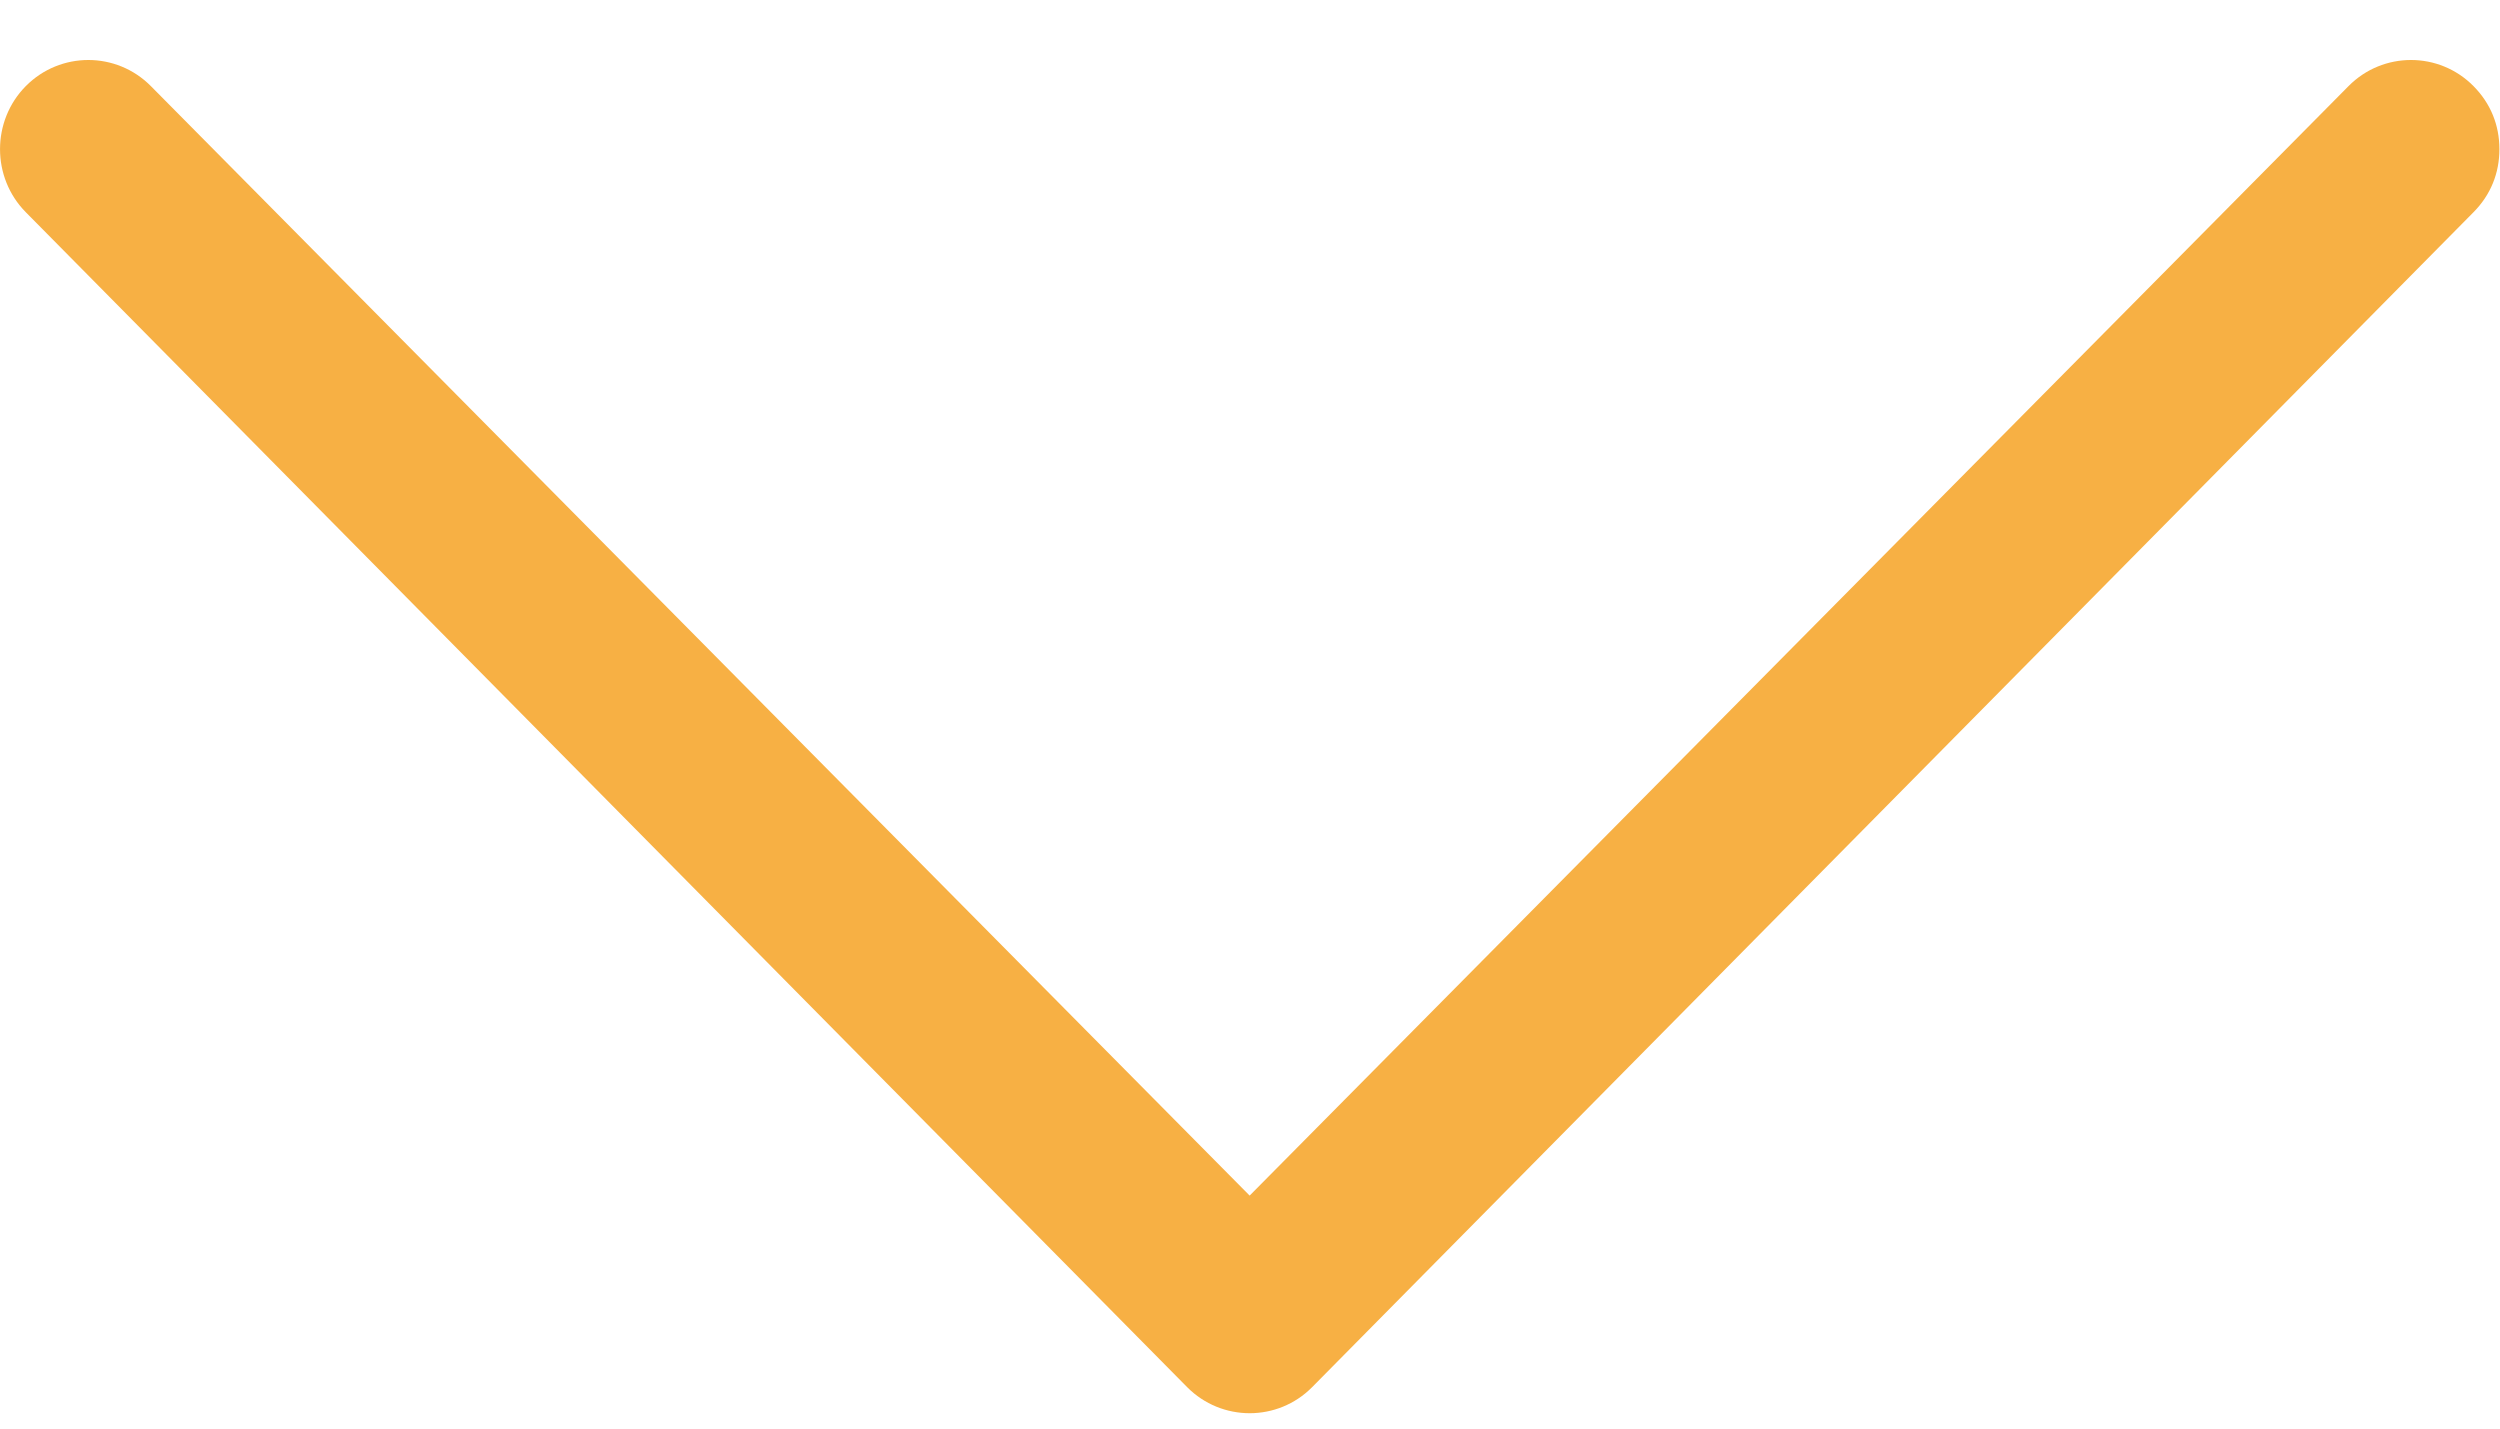 <svg width="21" height="12" viewBox="0 0 21 12" fill="none" xmlns="http://www.w3.org/2000/svg">
<rect width="11.367" height="20.995" fill="black" fill-opacity="0" transform="translate(0 11.871) rotate(-90)"/>
<path d="M20.777 1.783C20.922 1.637 20.995 1.454 20.995 1.253C20.995 1.052 20.922 0.869 20.777 0.723C20.488 0.431 20.017 0.431 19.728 0.723L10.497 10.043L1.267 0.723C0.977 0.431 0.507 0.431 0.217 0.723C-0.072 1.015 -0.072 1.491 0.217 1.783L9.972 11.652C10.262 11.944 10.733 11.944 11.022 11.652L20.777 1.783Z" fill="#F7B044"/>
</svg>
